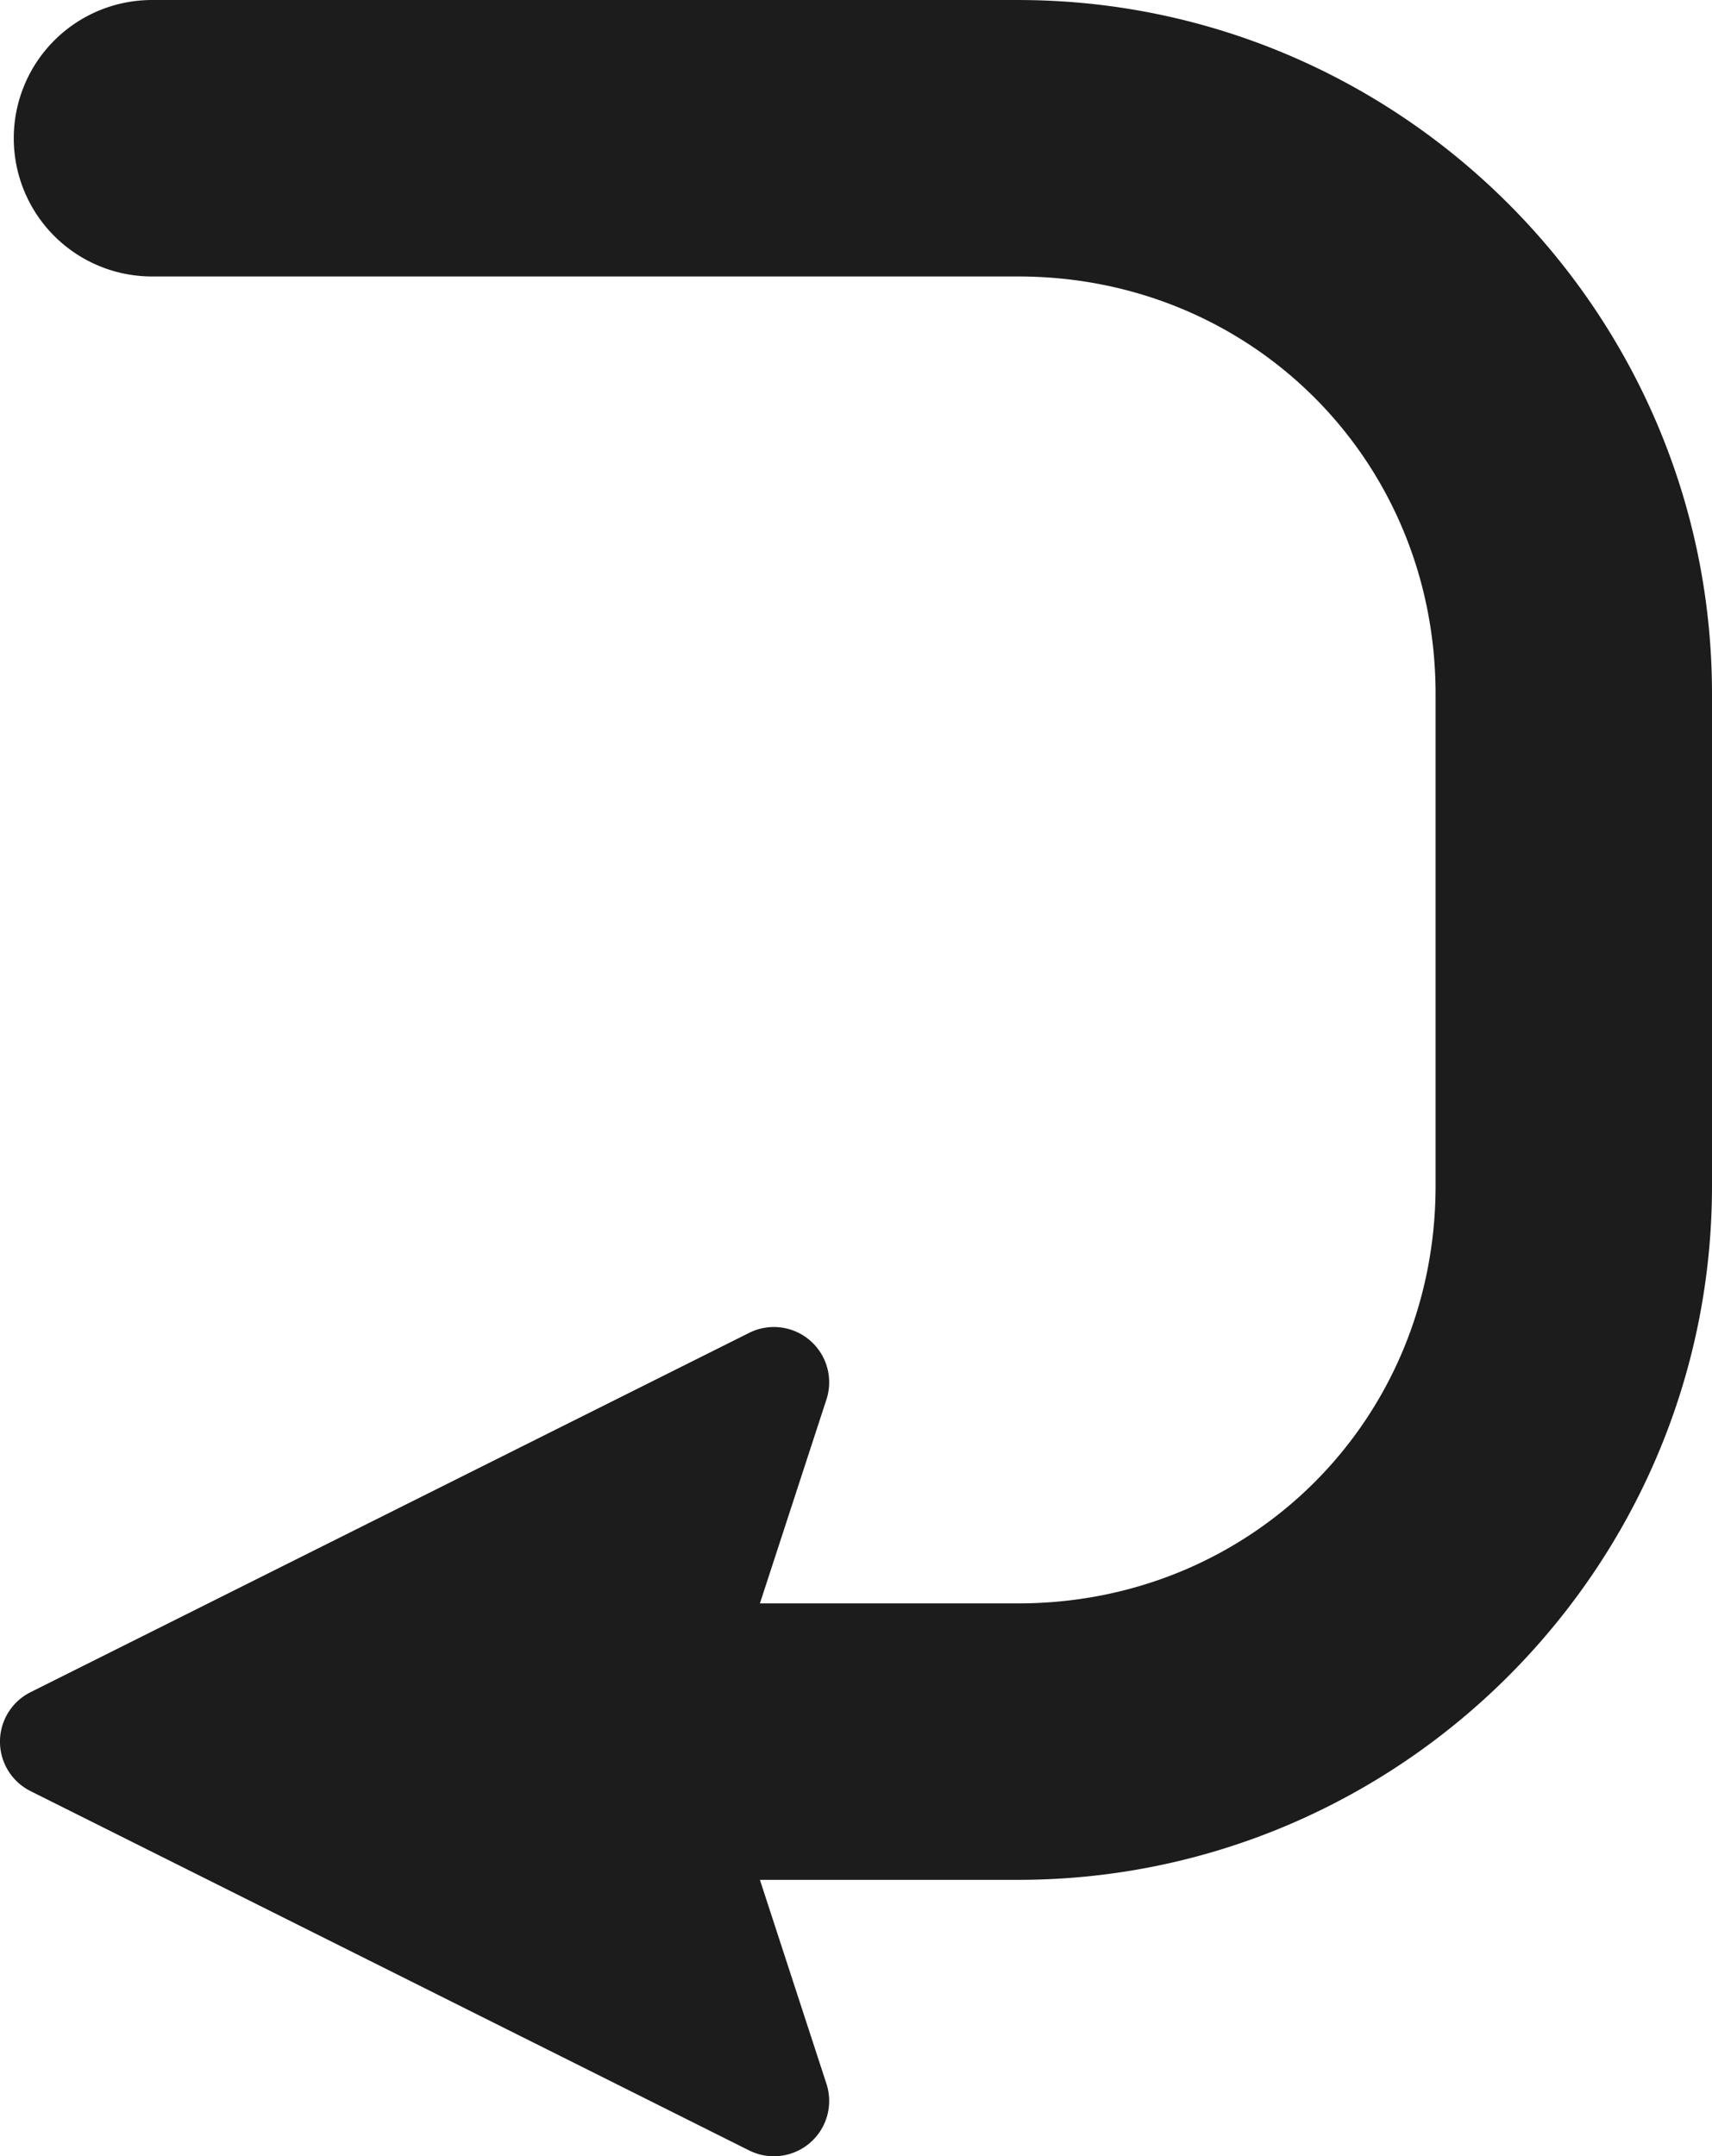 <?xml version="1.0" encoding="UTF-8" standalone="no"?>
<!-- Created with Inkscape (http://www.inkscape.org/) -->

<svg
   width="81.938mm"
   height="103.188mm"
   viewBox="0 0 81.938 103.188"
   version="1.1"
   id="svg5"
   inkscape:version="1.1.1 (3bf5ae0d25, 2021-09-20)"
   sodipodi:docname="loopend.svg"
   xmlns:inkscape="http://www.inkscape.org/namespaces/inkscape"
   xmlns:sodipodi="http://sodipodi.sourceforge.net/DTD/sodipodi-0.dtd"
   xmlns="http://www.w3.org/2000/svg"
   xmlns:svg="http://www.w3.org/2000/svg">
  <sodipodi:namedview
     id="namedview7"
     pagecolor="#ffffff"
     bordercolor="#666666"
     borderopacity="1.0"
     inkscape:pageshadow="2"
     inkscape:pageopacity="0.0"
     inkscape:pagecheckerboard="0"
     inkscape:document-units="mm"
     showgrid="false"
     inkscape:zoom="0.74118967"
     inkscape:cx="31.705785"
     inkscape:cy="313.0103"
     inkscape:window-width="1284"
     inkscape:window-height="1040"
     inkscape:window-x="1920"
     inkscape:window-y="841"
     inkscape:window-maximized="0"
     inkscape:current-layer="layer1" />
  <defs
     id="defs2" />
  <g
     inkscape:label="Layer 1"
     inkscape:groupmode="layer"
     id="layer1"
     transform="translate(-26.499,-65.849)">
    <path
       id="path41646"
       style="color:#000000;fill:#1c1c1c;fill-opacity:1;stroke-width:1;stroke-linejoin:bevel;-inkscape-stroke:none;paint-order:markers fill stroke"
       d="m 63.349,169.031 a 2.646,2.646 0 0 0 2.705,-3.459 l -3.185,-9.762 h 12.359 c 18.282,0 33.209,-14.925 33.209,-33.207 V 99.057 c 0,-18.282 -14.926,-33.207 -33.209,-33.207 H 33.787 a 6.615,6.615 0 0 0 -0.014,-5.1e-4 6.615,6.615 0 0 0 -6.615,6.615 6.615,6.615 0 0 0 6.615,6.615 H 75.228 c 11.182,0 19.979,8.796 19.979,19.979 v 23.545 c 0,11.182 -8.796,19.977 -19.979,19.977 H 62.869 l 3.185,-9.761 a 2.646,2.646 0 0 0 -3.697,-3.187 L 27.96,146.83 a 2.646,2.646 0 0 0 0,4.733 l 34.396,17.197 a 2.646,2.646 0 0 0 0.993,0.272 z" />
  </g>
</svg>
